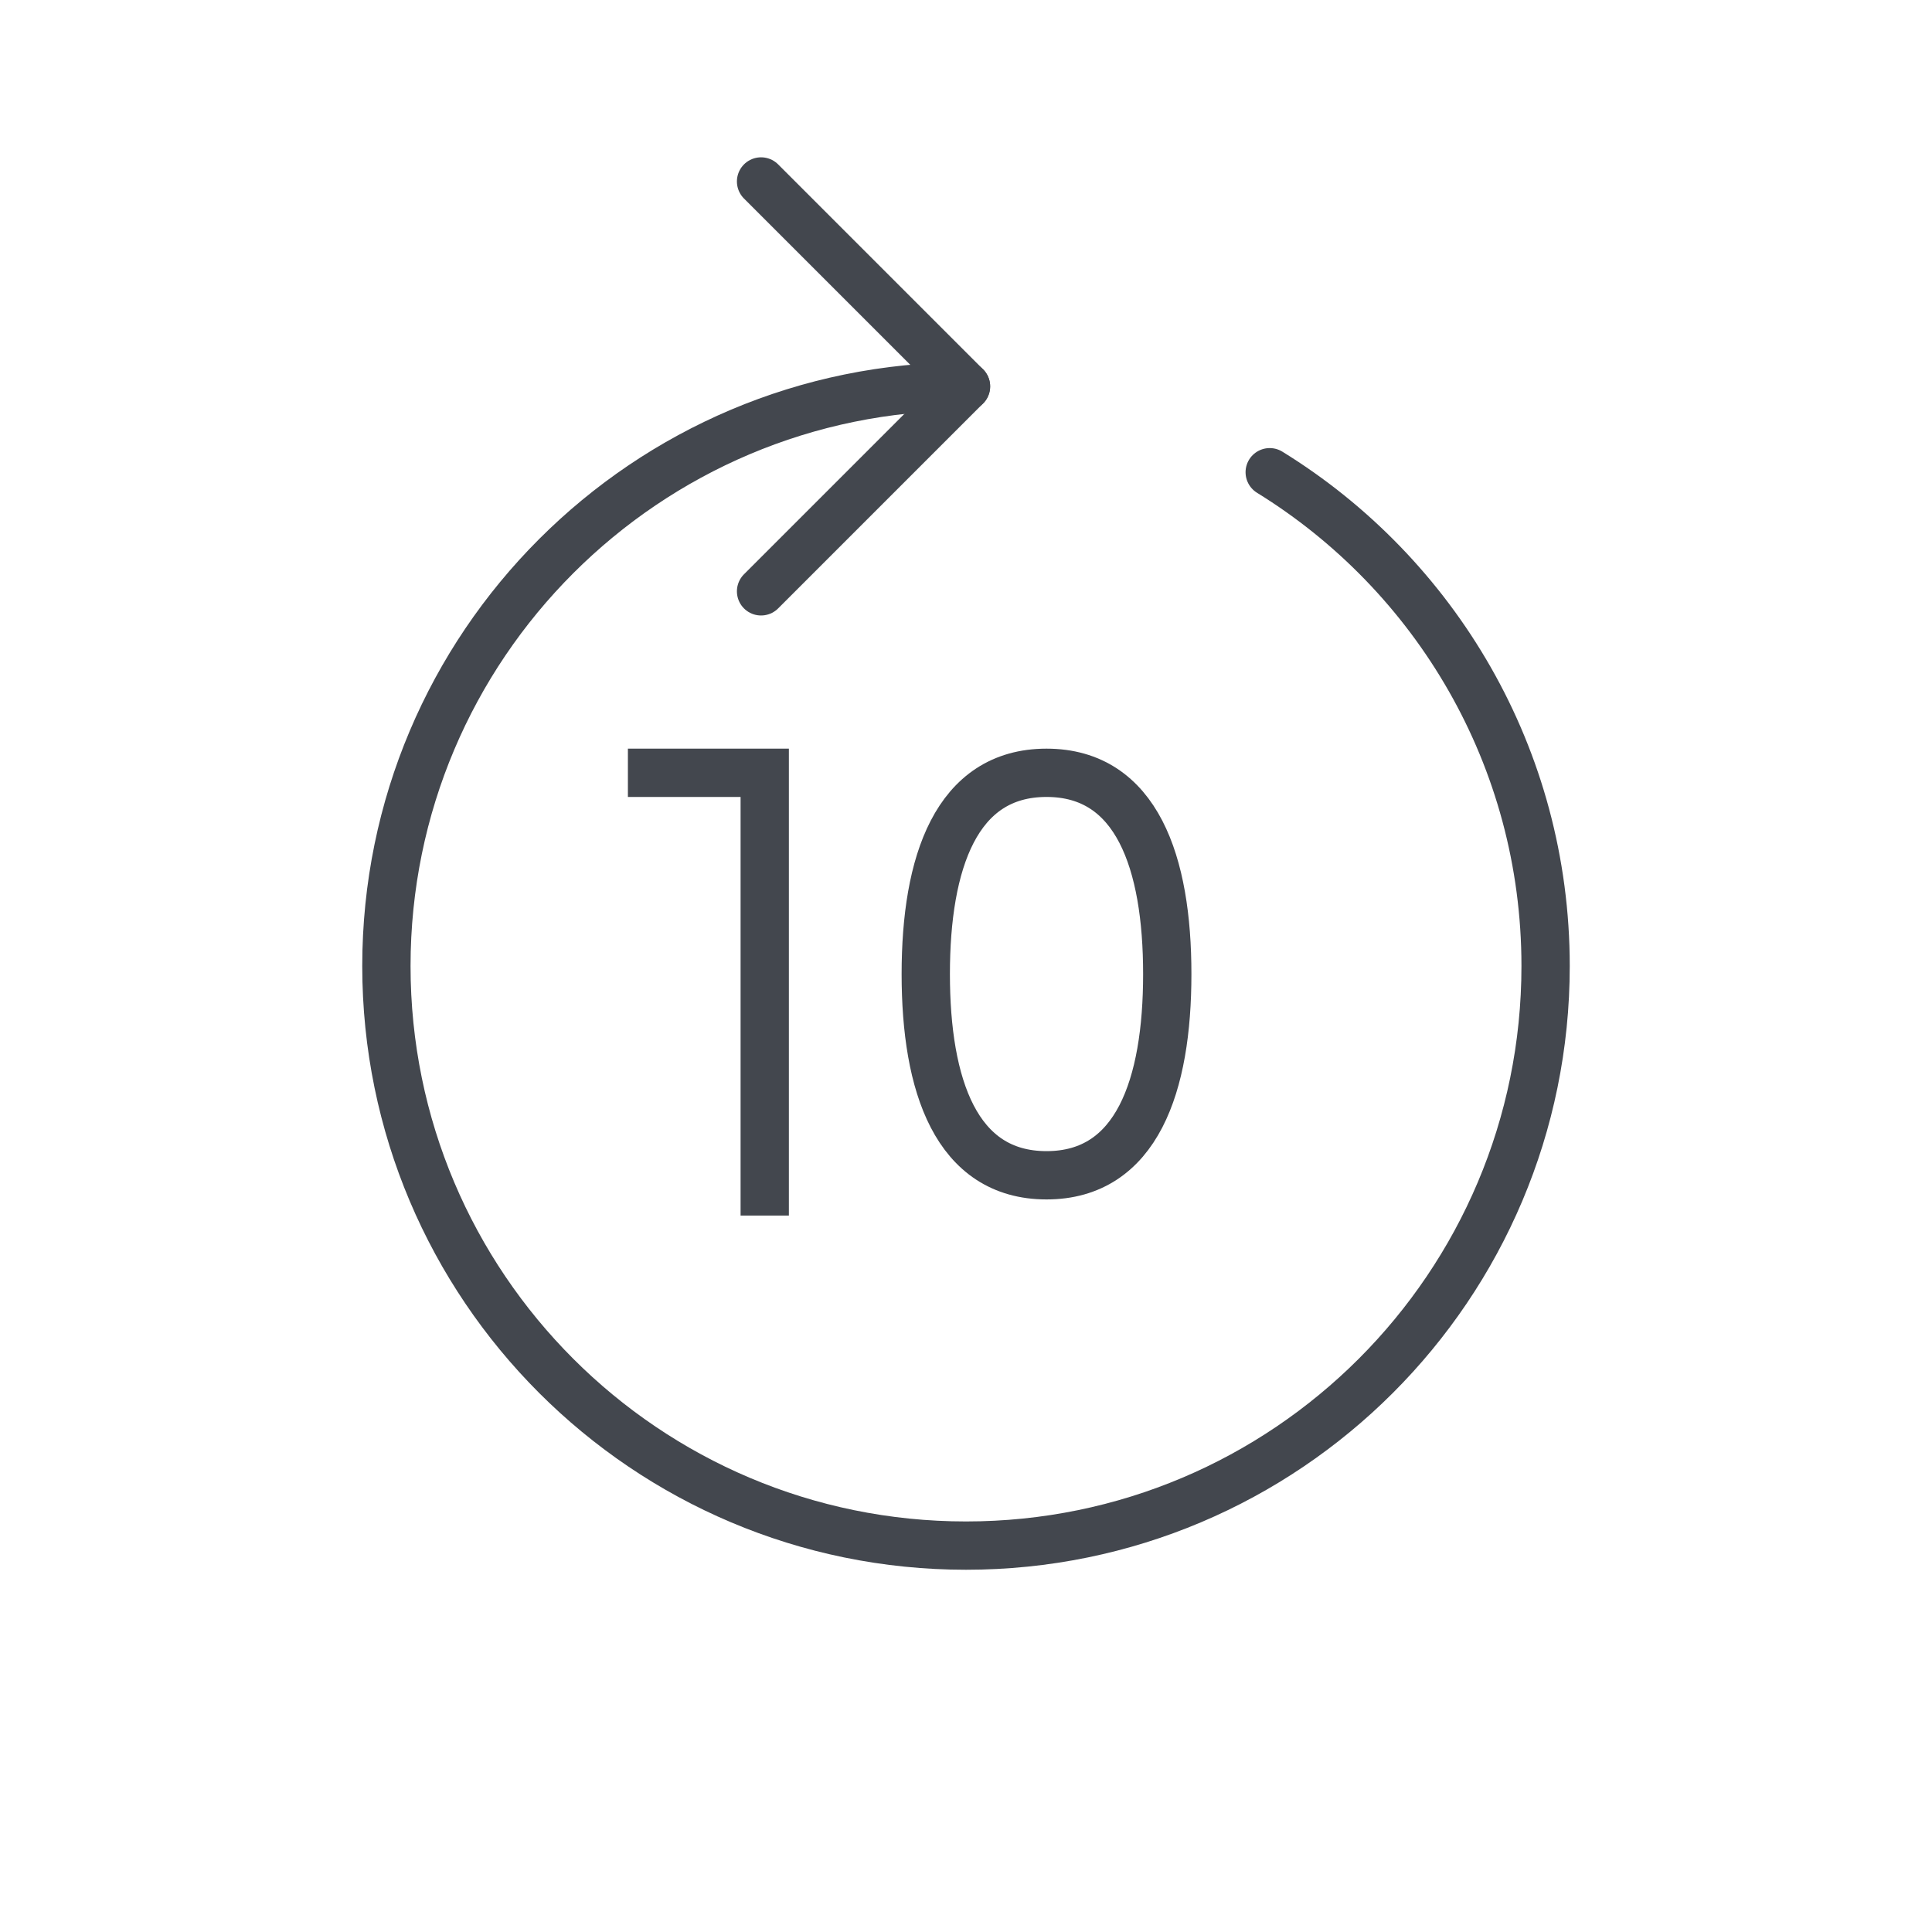<svg width="40" height="40" viewBox="0 0 40 40" fill="none" xmlns="http://www.w3.org/2000/svg">
<path d="M15.833 25.167V16H13M24.167 20.167C24.167 22.468 23.542 24.333 21.667 24.333C19.792 24.333 19.167 22.468 19.167 20.167C19.167 17.866 19.792 16 21.667 16C23.542 16 24.167 17.866 24.167 20.167Z" stroke="#43474E"/>
<path d="M15.757 12.243L20 8L15.757 3.757" stroke="#43474E" stroke-linecap="round" stroke-linejoin="round"/>
<path d="M20 8C13.373 8 8 13.373 8 20C8 26.627 13.373 32 20 32C26.627 32 32 26.627 32 20C32 15.678 29.715 11.89 26.288 9.777" stroke="#43474E" stroke-linecap="round" stroke-linejoin="round"/>
</svg>
